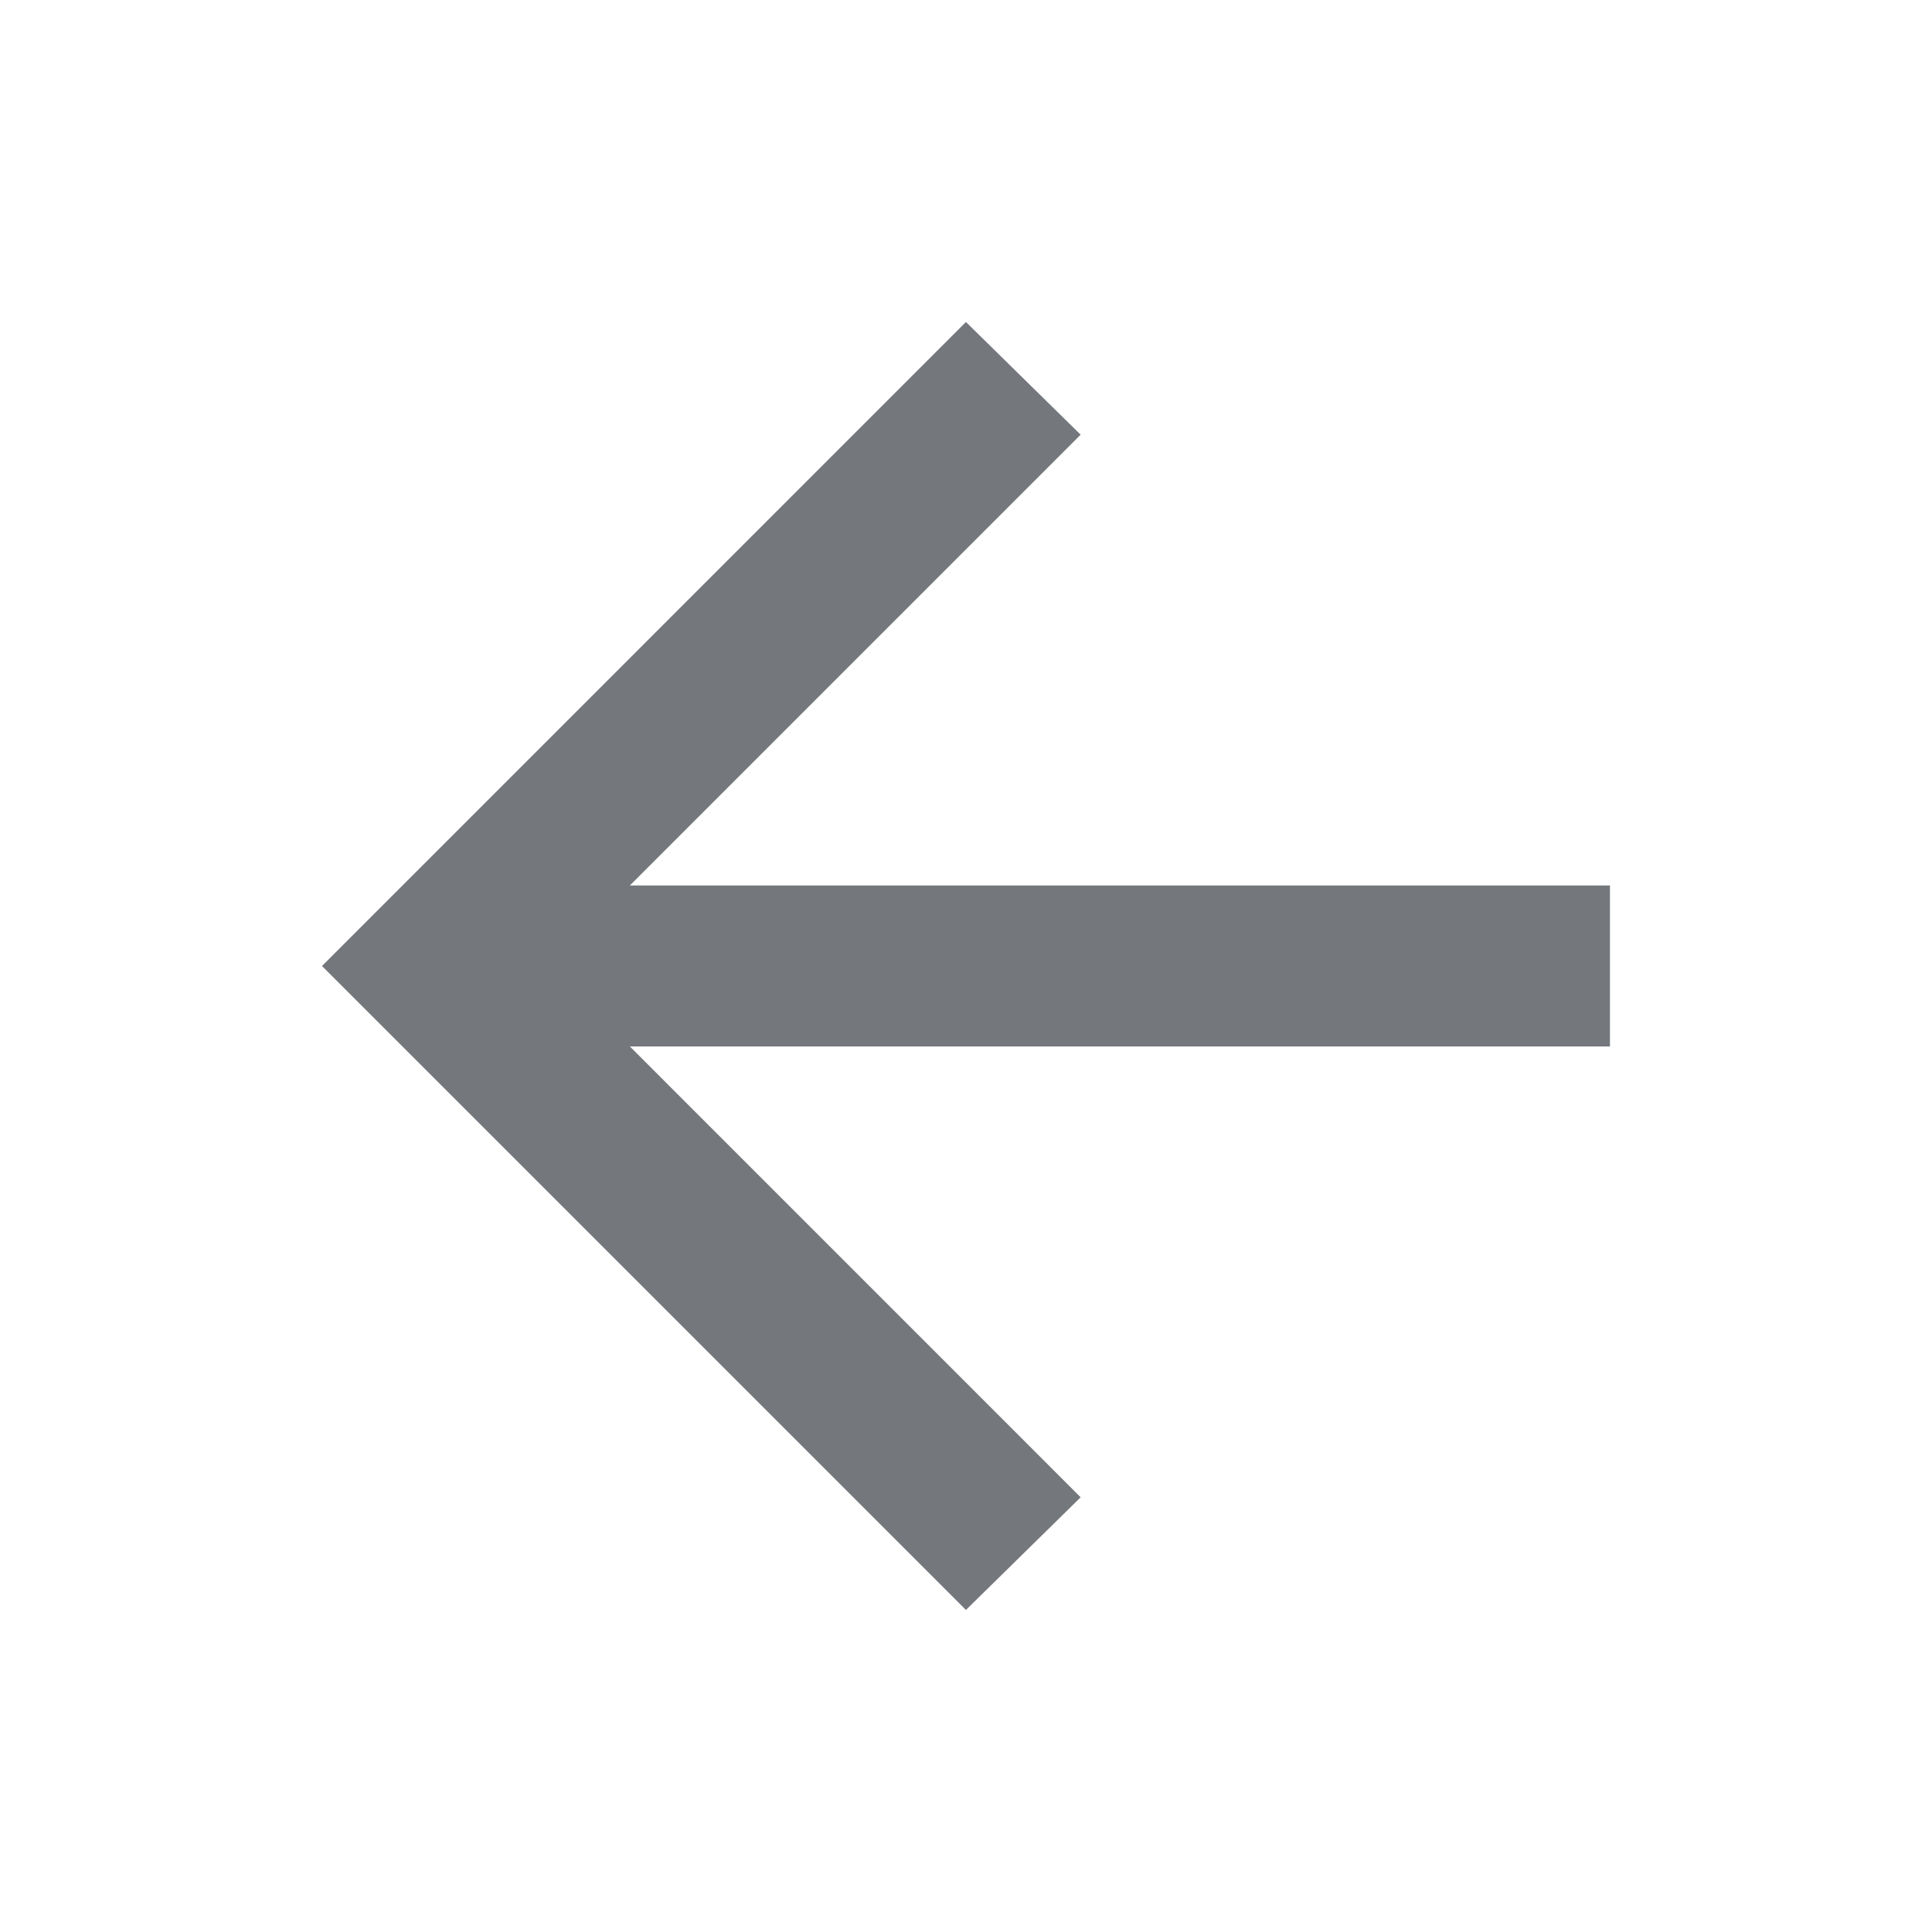 <svg width="32" height="32" viewBox="0 0 32 32" fill="none" xmlns="http://www.w3.org/2000/svg">
<mask id="mask0_390_7027" style="mask-type:alpha" maskUnits="userSpaceOnUse" x="0" y="0" width="32" height="32">
<rect x="32" y="32" width="32" height="32" transform="rotate(-180 32 32)" fill="#D9D9D9"/>
</mask>
<g mask="url(#mask0_390_7027)">
<path d="M10.433 14.666L26.666 14.666V17.333H10.433L17.899 24.8L15.999 26.666L5.333 16L15.999 5.333L17.899 7.2L10.433 14.666Z" fill="#74777C"/>
</g>
</svg>
